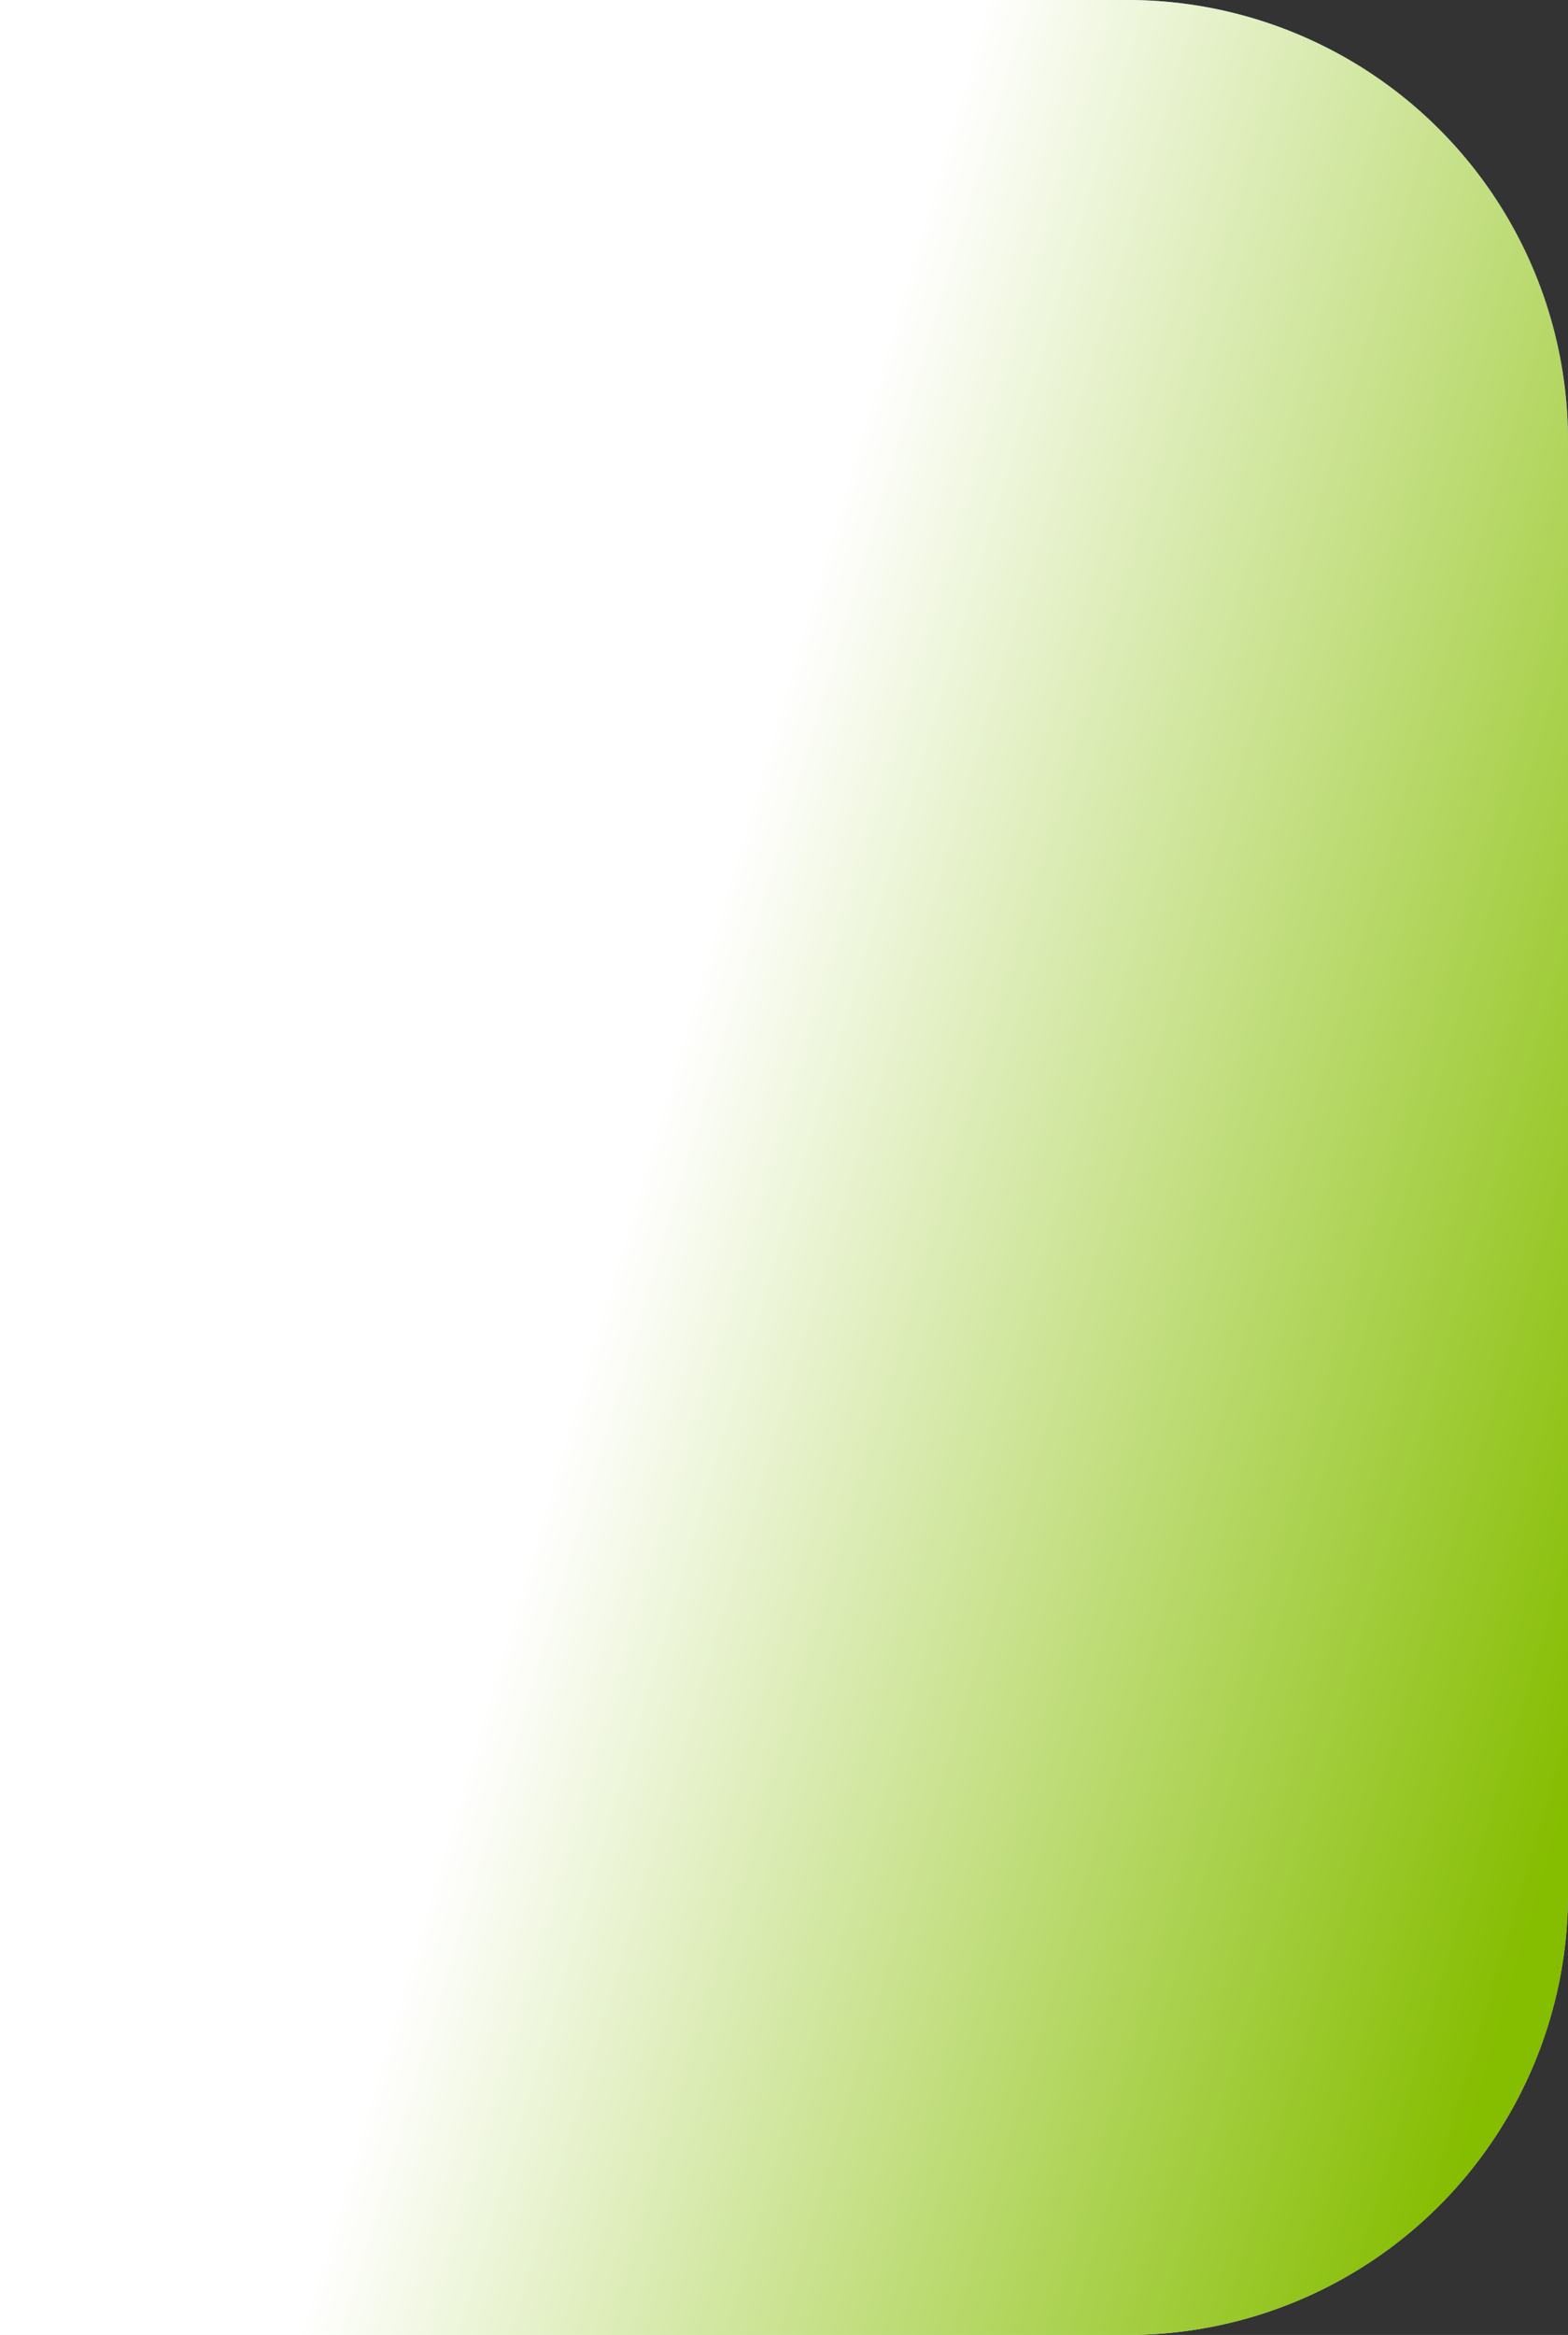 <svg xmlns="http://www.w3.org/2000/svg" xmlns:xlink="http://www.w3.org/1999/xlink" width="178" height="265" viewBox="0 0 178 265">
  <rect x="0" y="0" width="178" height="265" fill="#333333" stroke="none"/>
  <defs>
    <linearGradient id="linear-gradient" x1="0.305" y1="0.255" x2="0.904" gradientUnits="objectBoundingBox">
      <stop offset="0" stop-color="#fff"/>
      <stop offset="1" stop-color="#6ca9dc"/>
    </linearGradient>
    <linearGradient id="linear-gradient-2" x1="0.305" y1="0.745" x2="0.904" y2="1" gradientUnits="objectBoundingBox">
      <stop offset="0" stop-color="#fff"/>
      <stop offset="1" stop-color="#85bd00"/>
    </linearGradient>
  </defs>
  <g id="Group_873" data-name="Group 873" transform="translate(-178)">
    <path id="Rectangle_730" data-name="Rectangle 730" d="M0,0H128a50,50,0,0,1,50,50V215a50,50,0,0,1-50,50H0a0,0,0,0,1,0,0V0A0,0,0,0,1,0,0Z" transform="translate(178)" fill="url(#linear-gradient)" style="mix-blend-mode: multiply;isolation: isolate"/>
    <path id="Rectangle_736" data-name="Rectangle 736" d="M0,0H128a50,50,0,0,1,50,50V215a50,50,0,0,1-50,50H0a0,0,0,0,1,0,0V0A0,0,0,0,1,0,0Z" transform="translate(178)" fill="url(#linear-gradient-2)" style="mix-blend-mode: multiply;isolation: isolate"/>
  </g>
</svg>
